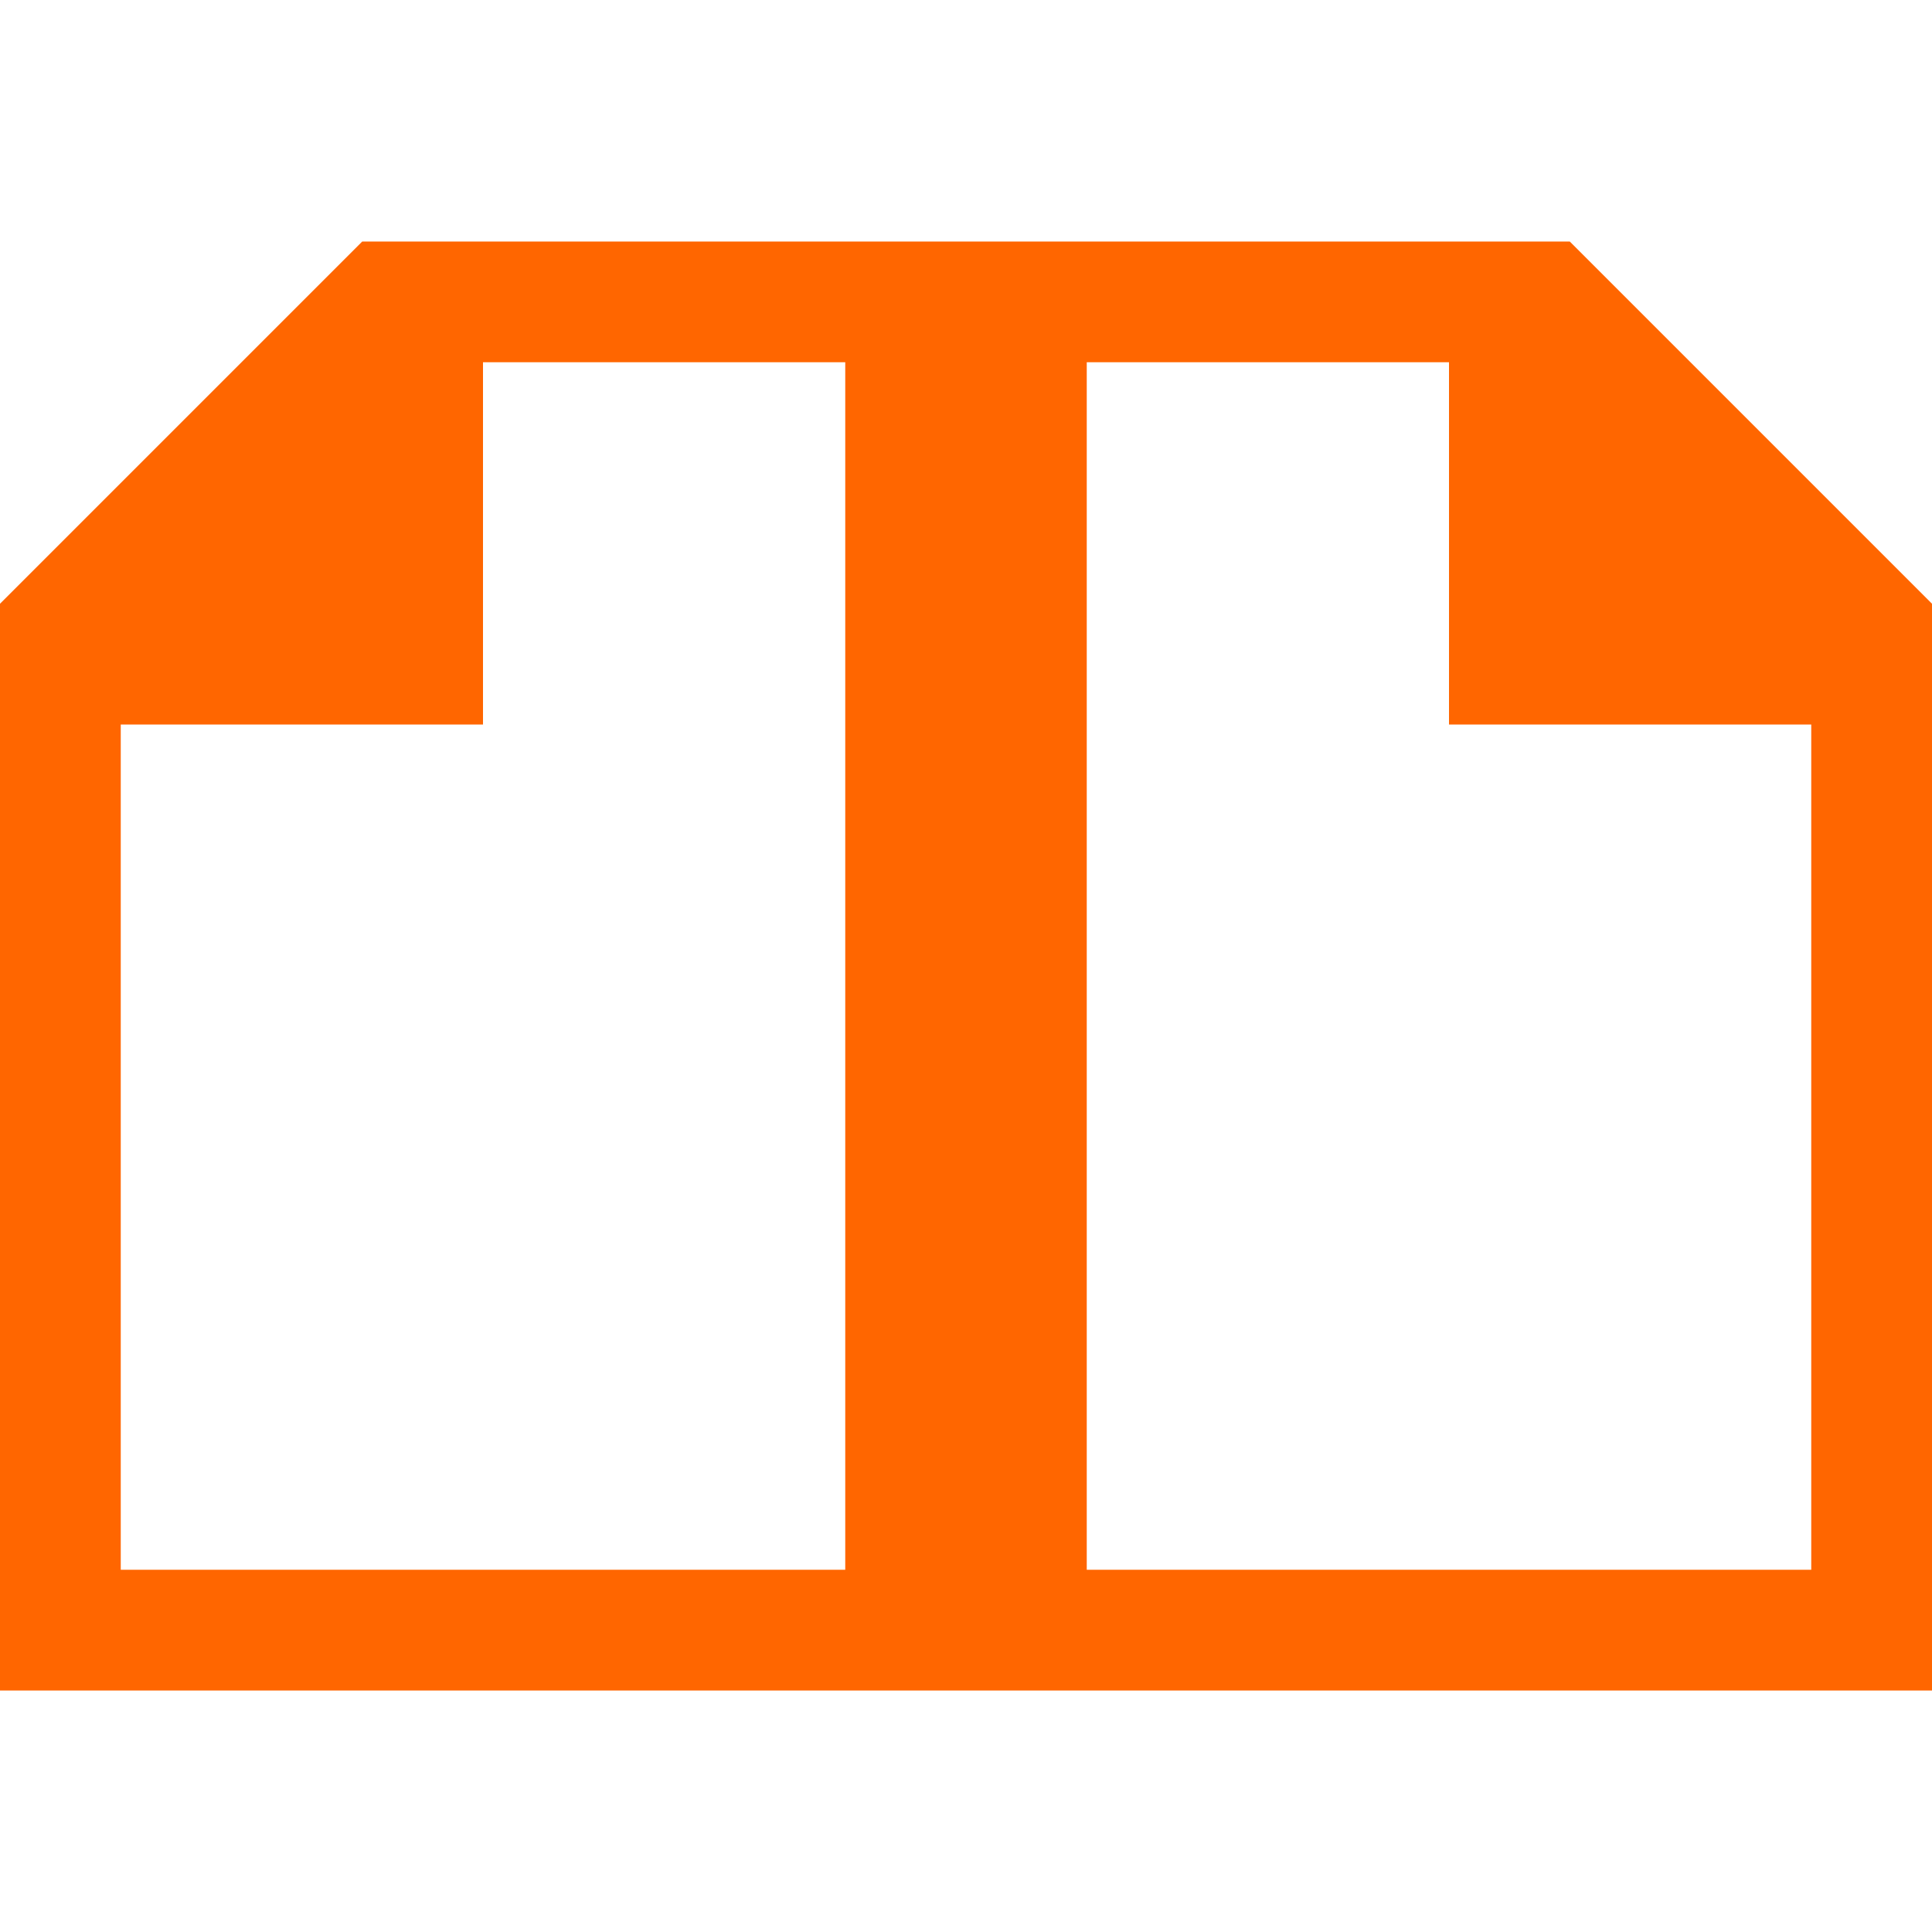 <svg version="1.1" viewBox="0 0 16 16" xmlns="http://www.w3.org/2000/svg">
    <defs>
        <style type="text/css" id="current-color-scheme">
        .ColorScheme-Text {
        color:#232629;
      }</style>
    </defs>
    <path d="m0 14v-9l3-3h10l3 3v9zm1-1h6v-10h-3v3h-3zm8 0h6v-7h-3v-3h-3z"  style="fill:#ff6600;fill-opacity:1;stroke:none" class="ColorScheme-Text"/>
</svg>
